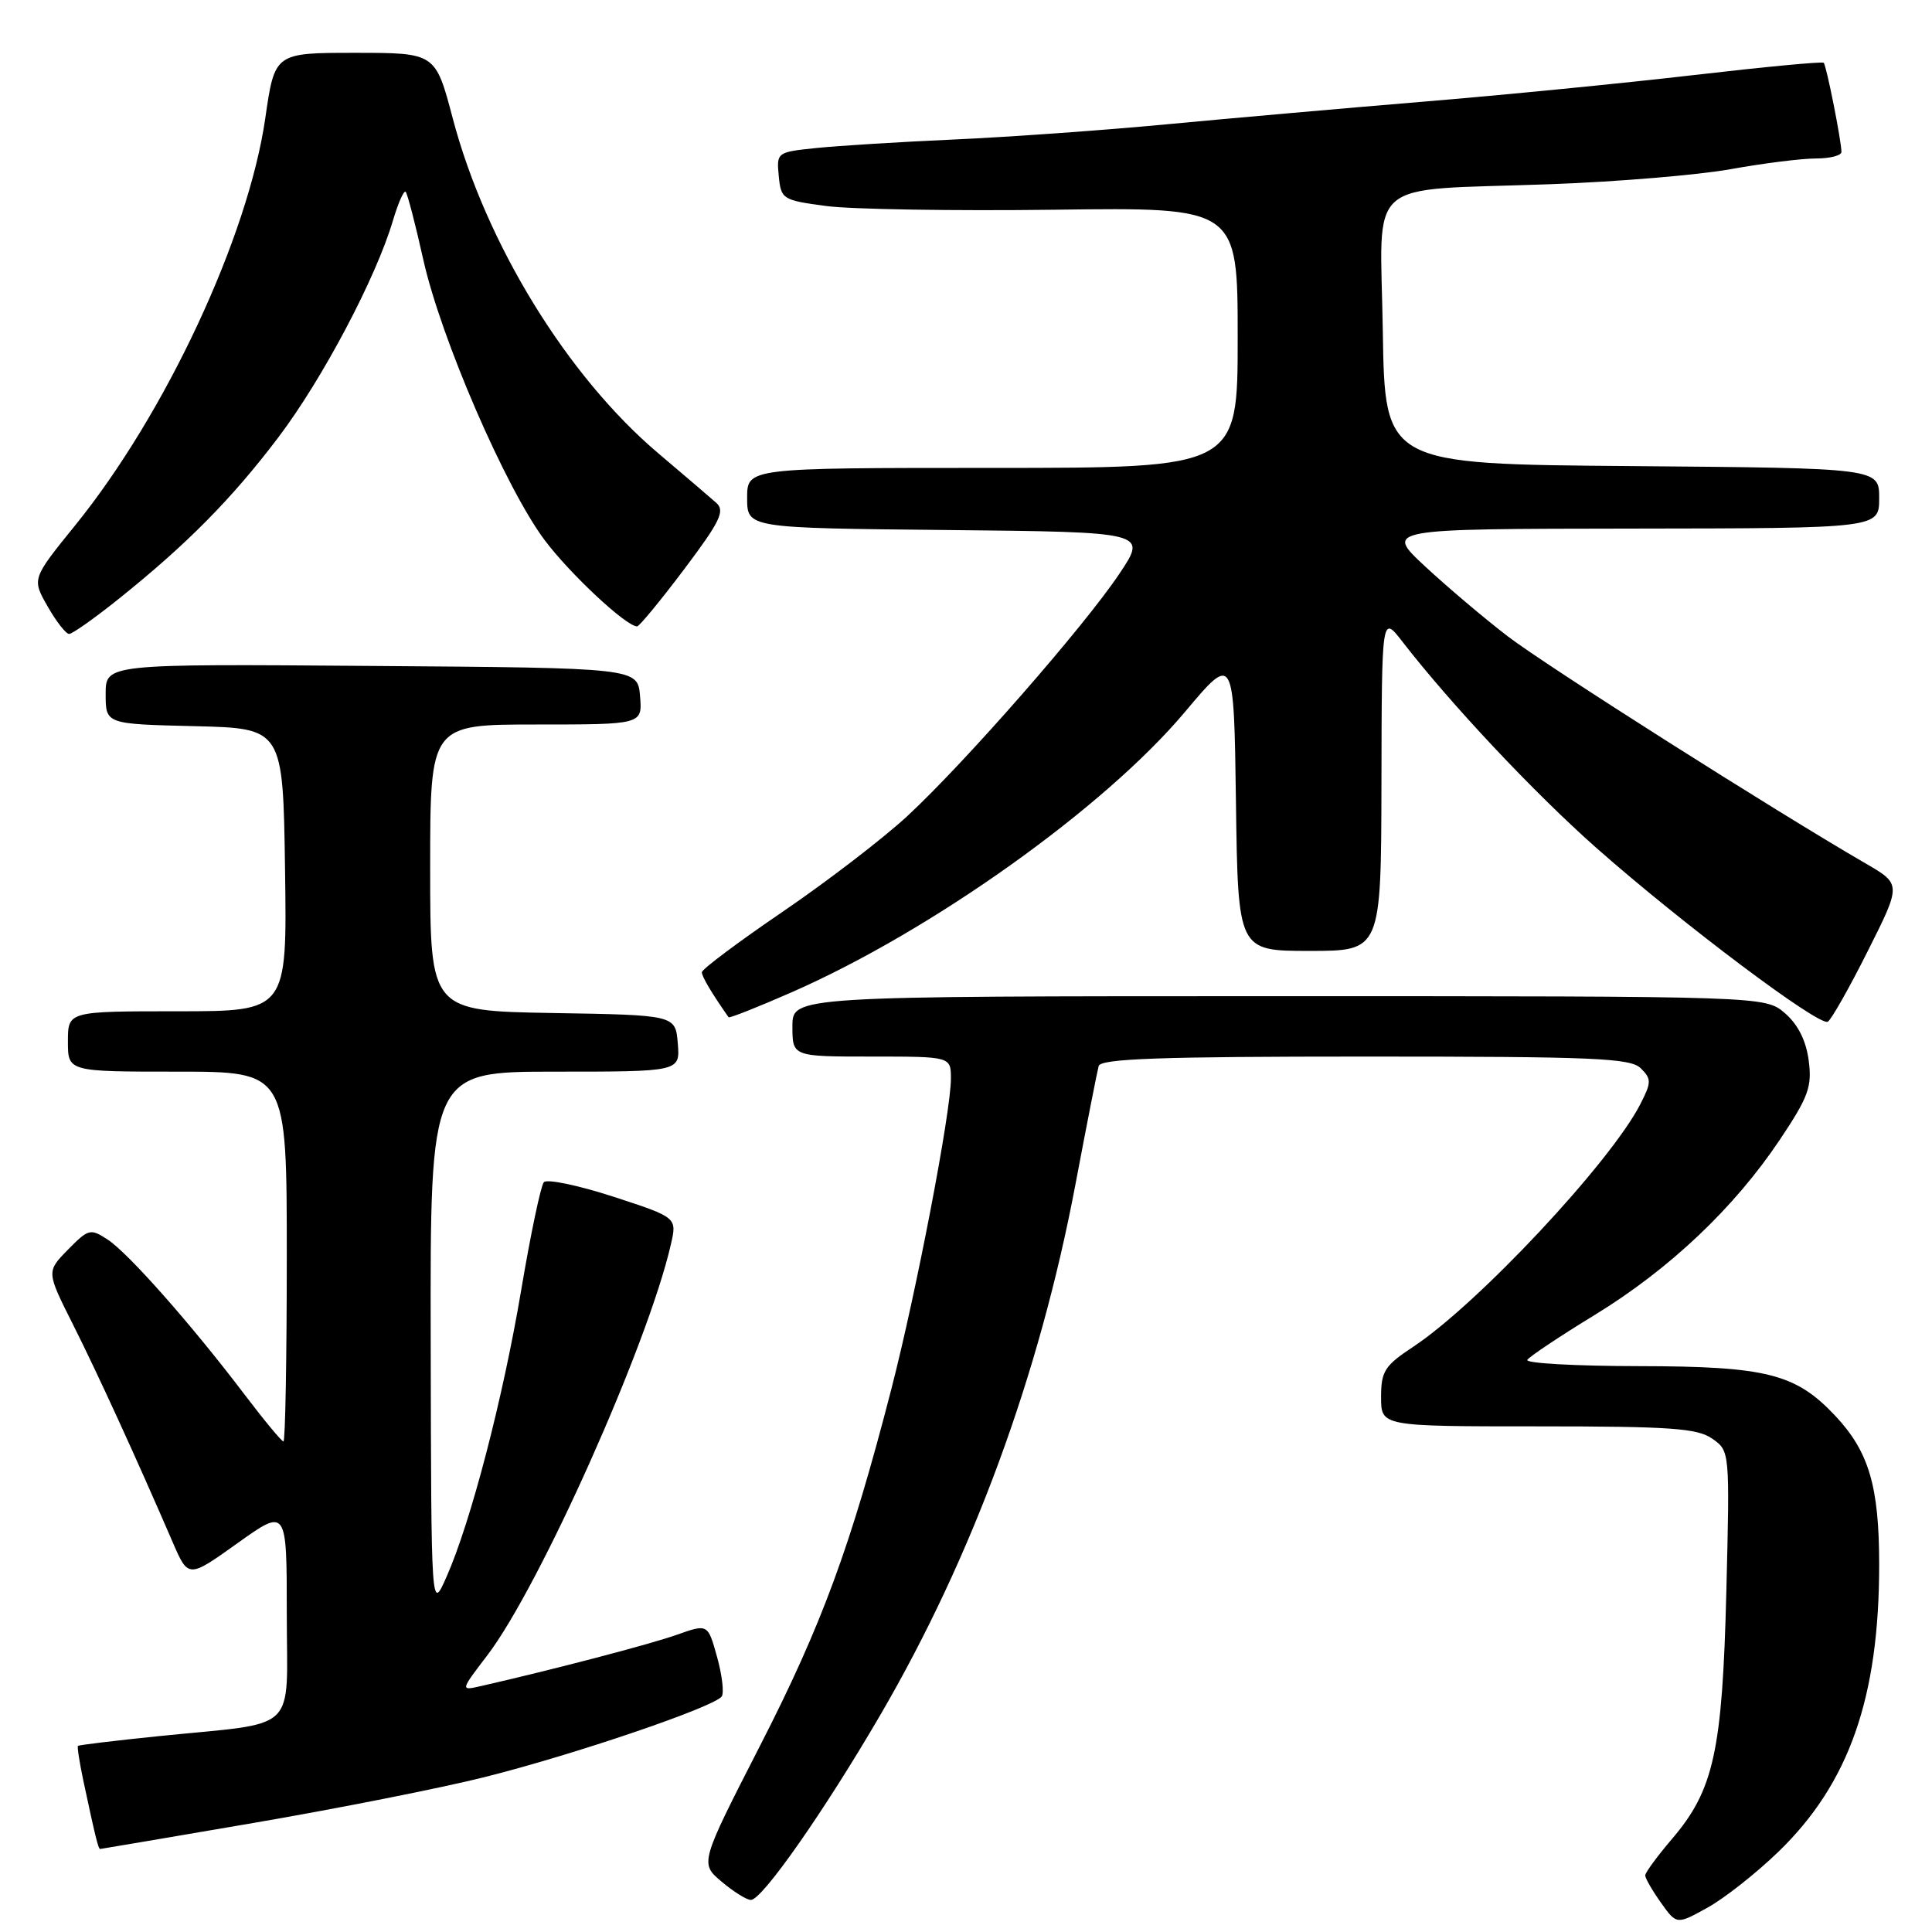 <?xml version="1.0" encoding="UTF-8" standalone="no"?>
<!DOCTYPE svg PUBLIC "-//W3C//DTD SVG 1.1//EN" "http://www.w3.org/Graphics/SVG/1.1/DTD/svg11.dtd" >
<svg xmlns="http://www.w3.org/2000/svg" xmlns:xlink="http://www.w3.org/1999/xlink" version="1.1" viewBox="0 0 256 256">
 <g >
 <path fill="currentColor"
d=" M 235.70 245.32 C 245.03 236.26 249.00 224.92 249.00 207.33 C 249.00 196.97 247.65 192.37 243.20 187.62 C 237.94 182.02 234.10 181.05 217.19 181.02 C 208.77 181.01 202.11 180.64 202.38 180.19 C 202.66 179.75 206.68 177.06 211.32 174.23 C 221.22 168.17 229.79 160.06 235.85 151.00 C 239.65 145.31 240.12 144.00 239.66 140.50 C 239.31 137.87 238.23 135.73 236.51 134.25 C 233.89 132.00 233.89 132.00 169.44 132.00 C 105.00 132.00 105.00 132.00 105.00 136.00 C 105.00 140.00 105.00 140.00 115.50 140.00 C 126.00 140.00 126.00 140.00 126.00 142.93 C 126.00 147.37 121.42 171.22 118.10 184.09 C 112.74 204.87 108.89 215.33 100.77 231.20 C 92.73 246.90 92.73 246.90 95.62 249.33 C 97.20 250.67 98.95 251.76 99.50 251.75 C 100.99 251.75 109.23 239.97 116.66 227.22 C 128.88 206.25 137.73 182.17 142.50 156.95 C 144.00 149.00 145.39 141.94 145.58 141.25 C 145.86 140.28 153.78 140.00 180.90 140.00 C 211.28 140.00 216.06 140.20 217.42 141.56 C 218.84 142.98 218.83 143.42 217.35 146.31 C 213.40 154.02 195.81 172.81 187.25 178.46 C 183.47 180.96 183.00 181.69 183.00 185.13 C 183.00 189.00 183.00 189.00 203.78 189.00 C 221.37 189.00 224.91 189.25 226.88 190.63 C 229.21 192.26 229.21 192.28 228.75 210.88 C 228.22 232.07 227.09 237.20 221.52 243.70 C 219.59 245.97 218.00 248.13 218.00 248.50 C 218.00 248.88 218.94 250.51 220.08 252.11 C 222.16 255.04 222.16 255.04 226.26 252.77 C 228.52 251.52 232.76 248.17 235.70 245.32 Z  M 33.65 241.54 C 44.73 239.64 58.46 236.92 64.15 235.49 C 76.13 232.49 94.80 226.13 95.64 224.77 C 95.96 224.26 95.67 221.89 95.00 219.50 C 93.79 215.16 93.79 215.16 89.64 216.63 C 86.11 217.88 73.31 221.23 63.74 223.41 C 60.98 224.04 60.98 224.04 64.57 219.34 C 71.50 210.26 85.88 178.09 88.89 164.91 C 89.72 161.32 89.72 161.32 81.25 158.56 C 76.60 157.05 72.46 156.19 72.06 156.65 C 71.66 157.12 70.31 163.53 69.07 170.89 C 66.65 185.29 62.37 201.74 59.14 209.00 C 57.14 213.50 57.14 213.50 57.07 177.75 C 57.00 142.00 57.00 142.00 73.56 142.00 C 90.12 142.00 90.12 142.00 89.81 138.25 C 89.50 134.50 89.50 134.50 73.25 134.23 C 57.00 133.95 57.00 133.95 57.00 114.98 C 57.00 96.00 57.00 96.00 71.06 96.00 C 85.12 96.00 85.12 96.00 84.81 92.25 C 84.50 88.50 84.50 88.50 49.25 88.24 C 14.00 87.97 14.00 87.97 14.00 91.96 C 14.00 95.94 14.00 95.94 25.75 96.22 C 37.50 96.50 37.50 96.50 37.77 115.25 C 38.04 134.00 38.04 134.00 23.52 134.00 C 9.00 134.00 9.00 134.00 9.00 138.00 C 9.00 142.00 9.00 142.00 23.50 142.00 C 38.00 142.00 38.00 142.00 38.00 166.50 C 38.00 179.97 37.80 191.00 37.56 191.00 C 37.32 191.00 34.99 188.19 32.38 184.75 C 25.39 175.53 17.03 166.07 14.28 164.26 C 11.97 162.75 11.73 162.82 9.00 165.59 C 6.15 168.50 6.15 168.50 9.67 175.50 C 12.95 182.03 17.98 193.01 22.87 204.32 C 24.95 209.14 24.95 209.14 31.47 204.48 C 38.00 199.82 38.00 199.82 38.00 213.80 C 38.00 229.92 39.86 228.13 21.02 230.05 C 15.26 230.64 10.45 231.22 10.33 231.34 C 10.21 231.46 10.54 233.57 11.06 236.03 C 12.63 243.40 13.03 245.00 13.27 245.00 C 13.40 244.99 22.57 243.44 33.65 241.54 Z  M 247.50 126.00 C 251.94 117.16 251.94 117.16 247.22 114.42 C 235.04 107.36 204.90 88.23 199.79 84.32 C 196.65 81.91 191.70 77.72 188.79 75.01 C 183.50 70.08 183.50 70.08 216.25 70.04 C 249.00 70.00 249.00 70.00 249.00 66.01 C 249.00 62.03 249.00 62.03 216.25 61.76 C 183.50 61.50 183.50 61.50 183.23 43.88 C 182.91 23.17 180.47 25.32 205.39 24.41 C 214.25 24.09 225.04 23.19 229.36 22.41 C 233.68 21.63 238.75 21.00 240.61 21.00 C 242.47 21.00 244.00 20.61 244.00 20.14 C 244.00 18.69 242.01 8.68 241.65 8.32 C 241.47 8.13 233.71 8.87 224.41 9.95 C 215.11 11.03 198.95 12.62 188.50 13.48 C 178.05 14.35 162.75 15.70 154.50 16.48 C 146.25 17.26 133.65 18.16 126.50 18.48 C 119.35 18.80 111.11 19.31 108.19 19.61 C 102.93 20.15 102.89 20.19 103.19 23.33 C 103.49 26.40 103.69 26.53 109.50 27.30 C 112.80 27.74 126.41 27.96 139.75 27.79 C 164.00 27.47 164.00 27.47 164.00 44.74 C 164.00 62.00 164.00 62.00 131.50 62.00 C 99.00 62.00 99.00 62.00 99.00 65.98 C 99.00 69.97 99.00 69.97 125.51 70.23 C 152.02 70.50 152.02 70.50 148.34 76.00 C 143.66 83.01 127.85 101.07 120.23 108.13 C 117.00 111.12 109.55 116.83 103.68 120.83 C 97.81 124.83 93.00 128.43 93.00 128.83 C 93.00 129.41 94.31 131.61 96.54 134.79 C 96.65 134.94 100.44 133.44 104.97 131.45 C 123.54 123.29 146.35 107.02 157.00 94.35 C 163.50 86.61 163.50 86.61 163.77 106.31 C 164.04 126.00 164.04 126.00 173.52 126.00 C 183.00 126.00 183.00 126.00 183.05 103.75 C 183.09 81.50 183.09 81.50 185.80 84.99 C 192.30 93.38 203.32 105.09 211.50 112.33 C 222.91 122.41 241.09 136.06 242.20 135.38 C 242.67 135.09 245.06 130.87 247.50 126.00 Z  M 15.71 79.37 C 24.74 72.14 30.68 66.14 36.87 57.97 C 42.72 50.25 49.83 36.80 52.06 29.24 C 52.76 26.90 53.51 25.18 53.75 25.42 C 53.99 25.66 55.04 29.70 56.09 34.41 C 58.41 44.81 66.99 64.65 72.17 71.57 C 75.53 76.05 82.97 83.00 84.42 83.00 C 84.71 83.00 87.51 79.60 90.64 75.45 C 95.44 69.07 96.10 67.70 94.91 66.63 C 94.14 65.94 90.69 63.00 87.27 60.10 C 75.18 49.88 64.38 32.30 59.99 15.68 C 57.70 7.00 57.70 7.00 47.05 7.00 C 36.40 7.00 36.40 7.00 35.15 15.68 C 32.87 31.41 21.94 54.82 9.97 69.60 C 4.22 76.70 4.22 76.70 6.31 80.35 C 7.45 82.36 8.74 84.00 9.16 84.00 C 9.58 84.00 12.53 81.92 15.71 79.37 Z "/>
</g>
</svg>